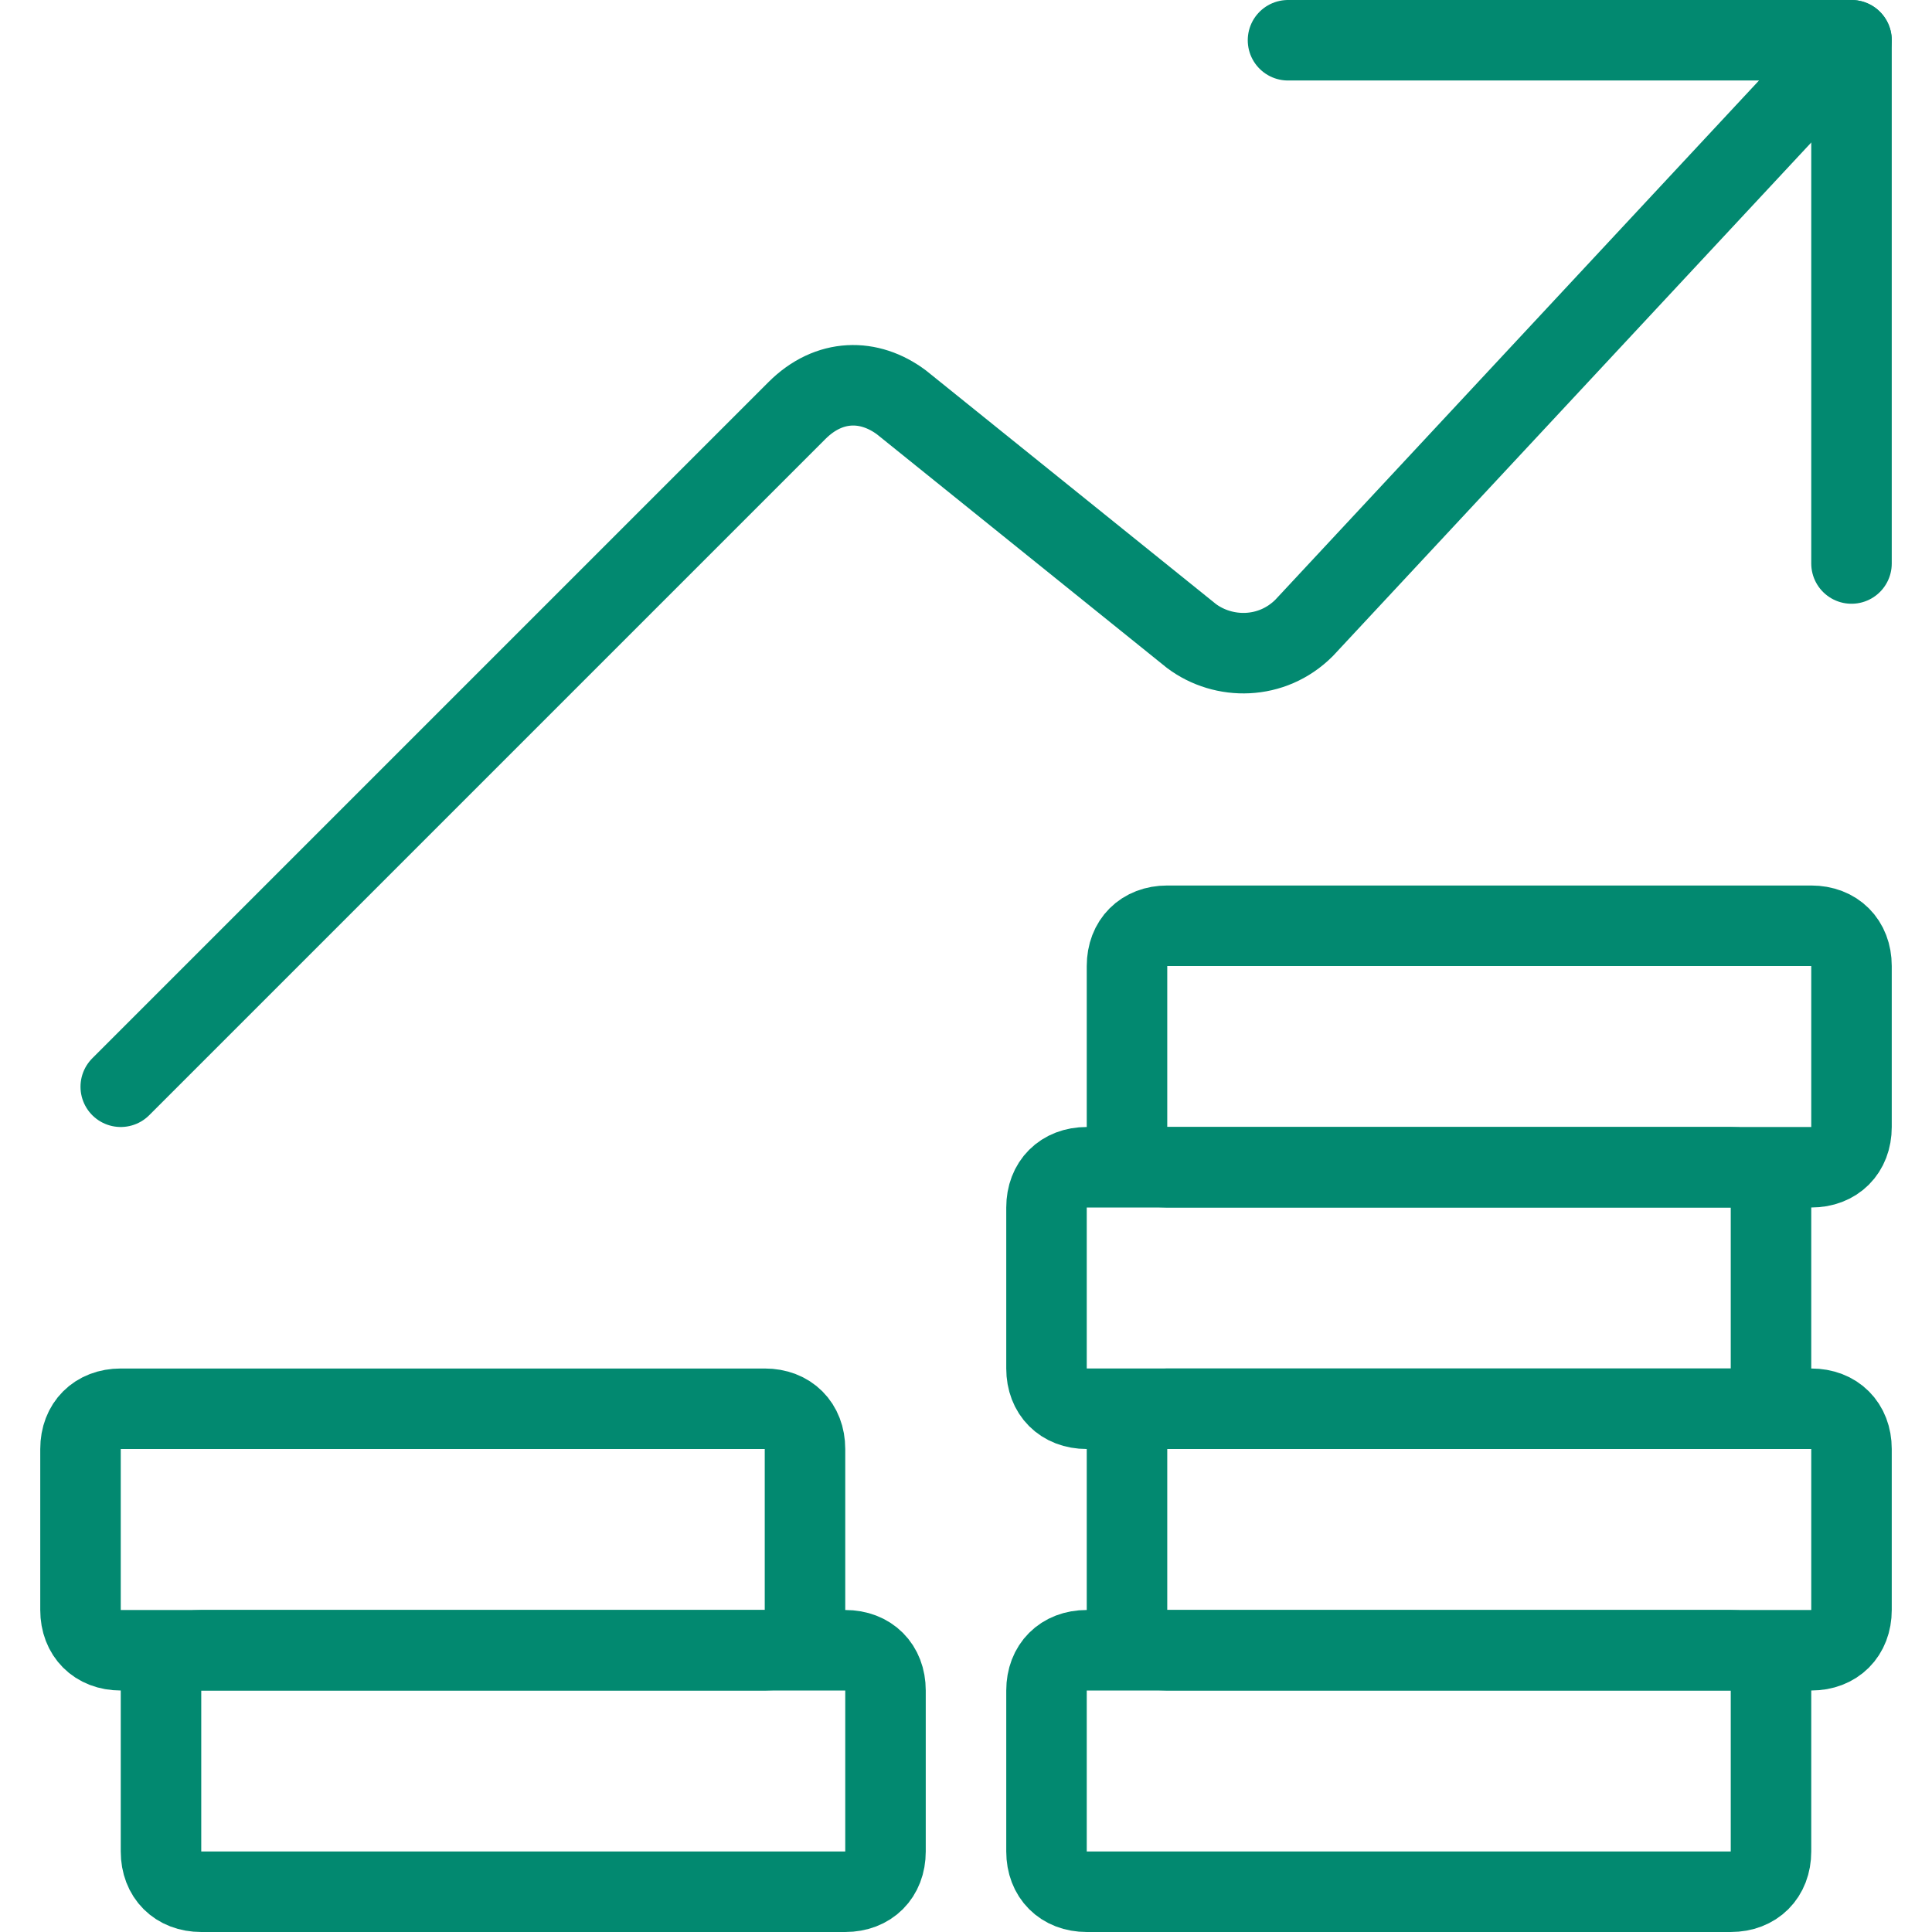 <?xml version="1.0" encoding="utf-8"?>
<!-- Generator: Adobe Illustrator 23.0.1, SVG Export Plug-In . SVG Version: 6.00 Build 0)  -->
<svg version="1.1" id="Layer_1" xmlns="http://www.w3.org/2000/svg" xmlns:xlink="http://www.w3.org/1999/xlink" x="0px" y="0px"
	 viewBox="0 0 24 24" style="enable-background:new 0 0 24 24;" xml:space="preserve">
<style type="text/css">
	.st0{fill:none;stroke:#028970;stroke-linecap:round;stroke-linejoin:round;}
</style>
<title>performance-money-increase</title>
<path class="st0" d="M14.5,11.5h8c0.3,0,0.5,0.2,0.5,0.5v2c0,0.3-0.2,0.5-0.5,0.5h-8c-0.3,0-0.5-0.2-0.5-0.5v-2
	C14,11.7,14.2,11.5,14.5,11.5z"/>
<path class="st0" d="M13.5,14.5h8c0.3,0,0.5,0.2,0.5,0.5v2c0,0.3-0.2,0.5-0.5,0.5h-8c-0.3,0-0.5-0.2-0.5-0.5v-2
	C13,14.7,13.2,14.5,13.5,14.5z"/>
<path class="st0" d="M14.5,17.5h8c0.3,0,0.5,0.2,0.5,0.5v2c0,0.3-0.2,0.5-0.5,0.5h-8c-0.3,0-0.5-0.2-0.5-0.5v-2
	C14,17.7,14.2,17.5,14.5,17.5z"/>
<path class="st0" d="M13.5,20.5h8c0.3,0,0.5,0.2,0.5,0.5v2c0,0.3-0.2,0.5-0.5,0.5h-8c-0.3,0-0.5-0.2-0.5-0.5v-2
	C13,20.7,13.2,20.5,13.5,20.5z"/>
<path class="st0" d="M1.5,17.5h8c0.3,0,0.5,0.2,0.5,0.5v2c0,0.3-0.2,0.5-0.5,0.5h-8C1.2,20.5,1,20.3,1,20v-2
	C1,17.7,1.2,17.5,1.5,17.5z"/>
<path class="st0" d="M2.5,20.5h8c0.3,0,0.5,0.2,0.5,0.5v2c0,0.3-0.2,0.5-0.5,0.5h-8C2.2,23.5,2,23.3,2,23v-2
	C2,20.7,2.2,20.5,2.5,20.5z"/>
<path class="st0" d="M1.5,13.5l8.4-8.4c0.4-0.4,0.9-0.4,1.3-0.1l3.6,2.9c0.4,0.3,1,0.3,1.4-0.1L23,0.5"/>
<polyline class="st0" points="16,0.5 23,0.5 23,7 "/>
</svg>
